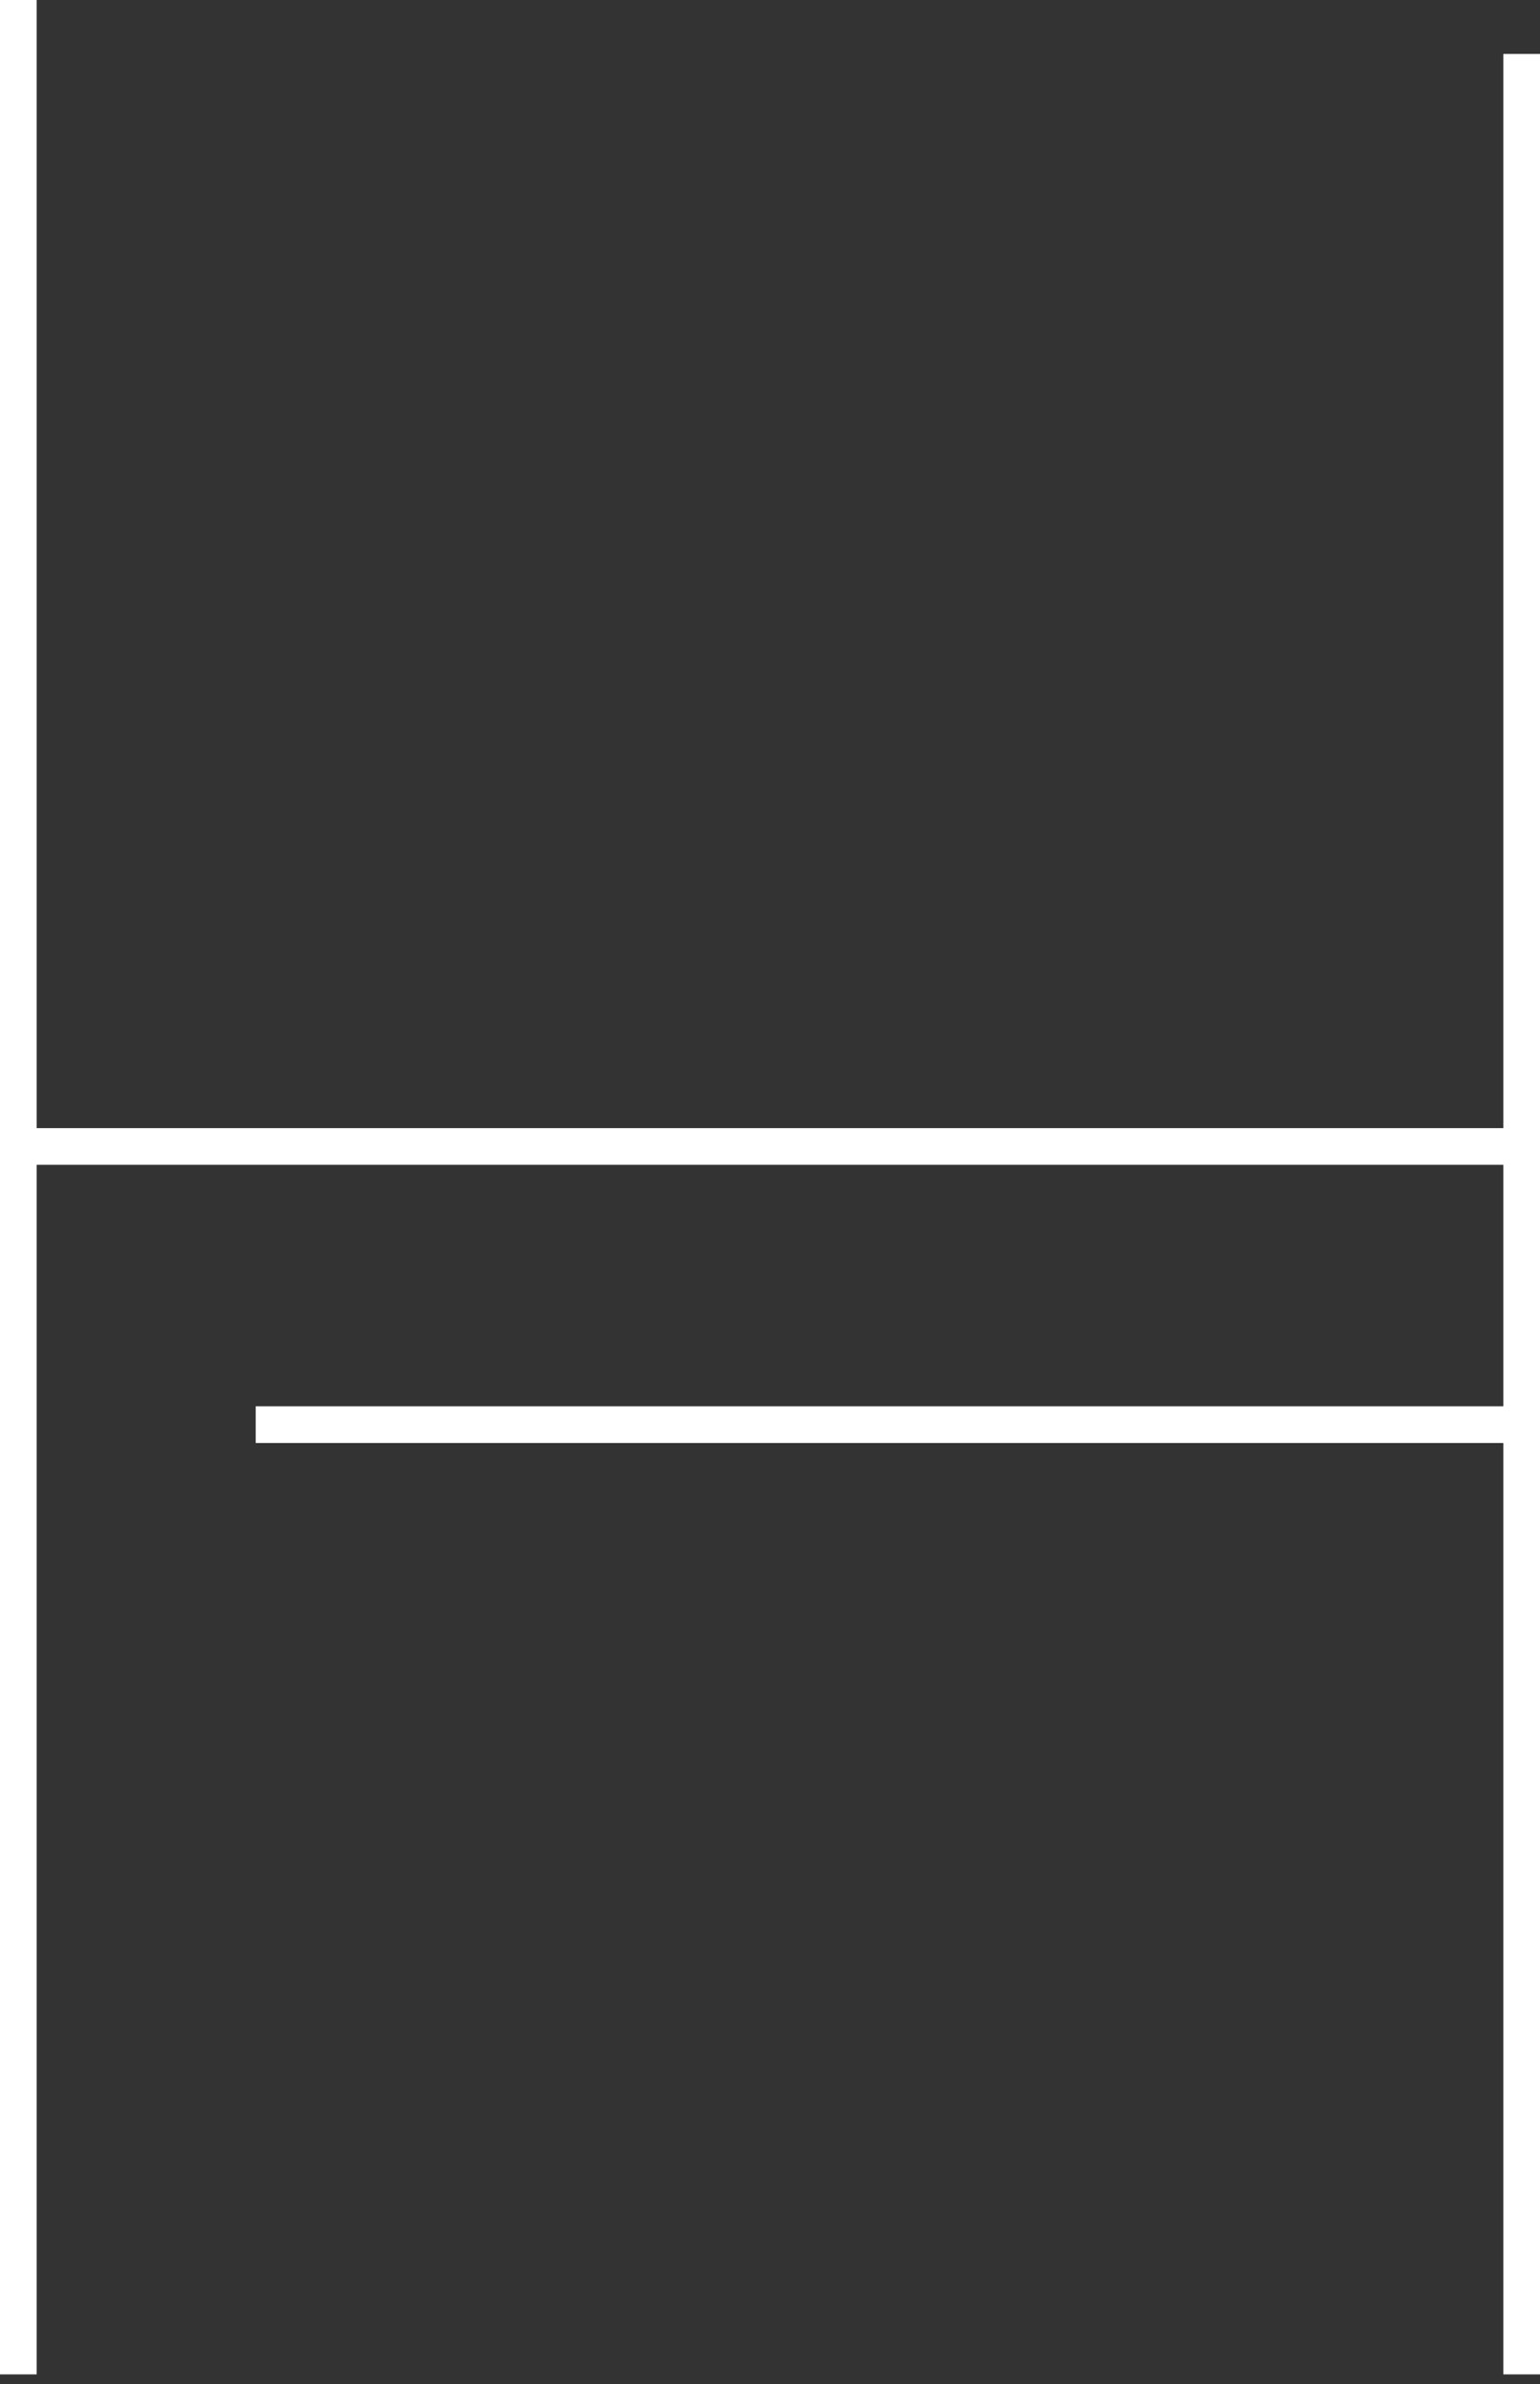 <svg width="84" height="130" viewBox="0 0 84 130" fill="none" xmlns="http://www.w3.org/2000/svg">
<rect x="0" y="0" width="84" height="130" fill="#333333" stroke="none"/>
<path d="M83 2.941V62.517M83 129.474V62.517M1 62.517H42H83M1 0V129.474" stroke="white" stroke-width="2"/>
<path d="M13.947 77.685H83" stroke="white" stroke-width="2"/>
</svg>

